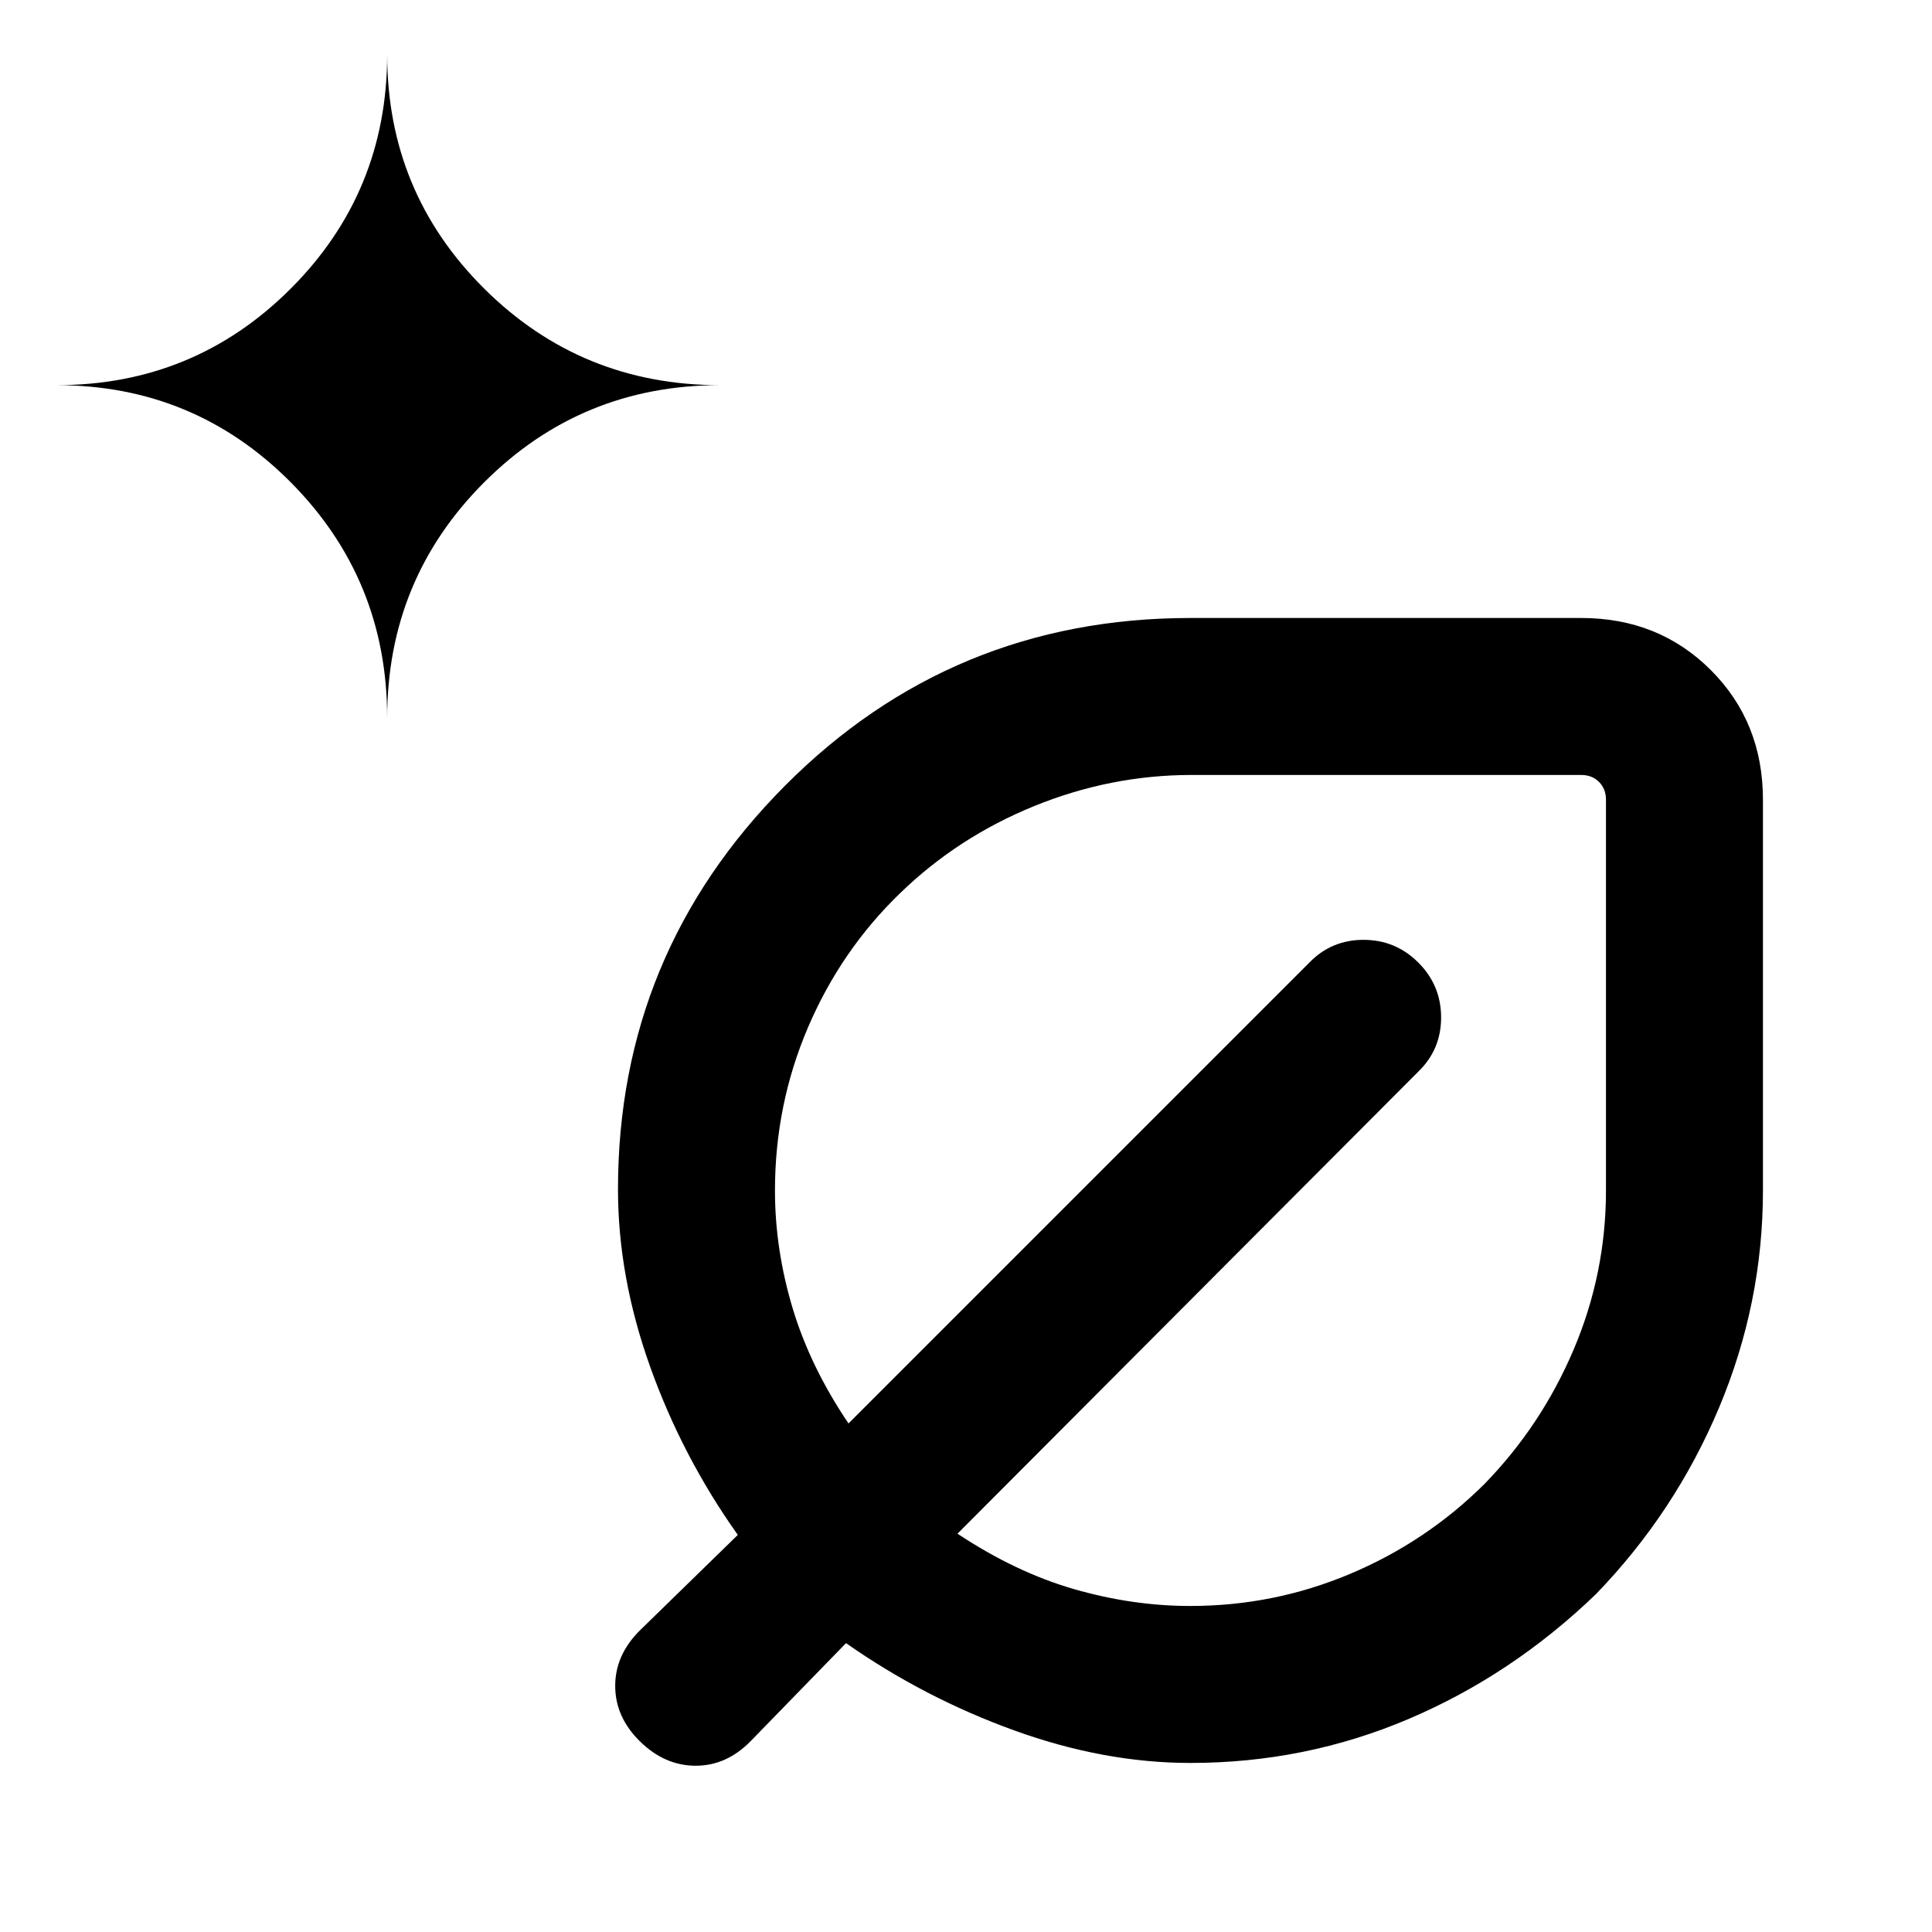 <svg xmlns="http://www.w3.org/2000/svg" height="20" viewBox="0 -960 960 960" width="20"><path d="M591.512-84.001q-42.897 0-87.627-16.193-44.731-16.192-83.5-43.346l-47.191 48.498q-12.046 12.425-27.466 12.425-15.42 0-27.727-12.093-12.308-12.093-12.308-27.576 0-15.484 12.425-27.732l48.498-47.29q-27.538-38.77-43.538-83.5-16-44.731-16-88.228 0-117.118 82.943-200.502 82.944-83.384 201.517-83.384h194.153q38.527 0 64.417 25.89 25.891 25.89 25.891 64.417v194.153q0 56.037-21.839 107.989-21.84 51.952-61.133 92.578-41.72 40.201-93.116 62.047-51.396 21.847-108.399 21.847Zm-399.127-519.23q0-68.91 48.237-117.147 48.237-48.237 117.147-48.237-68.91 0-117.147-47.945-48.237-47.945-48.237-116.439 0 68.494-47.945 116.439-47.945 47.945-116.439 47.945 68.494 0 116.439 48.237 47.945 48.237 47.945 117.147ZM591.459-162q41.461 0 79.266-15.894 37.805-15.895 66.706-44.529 28.415-29.116 44.492-66.951Q798-327.209 798-368.483v-194.132q0-5.385-3.462-8.847-3.462-3.462-8.847-3.462H592.169q-40.305 0-78.273 15.457-37.967 15.456-66.666 43.313-29.384 28.384-45.769 66.73-16.385 38.346-16.385 81.05 0 29.07 8.721 58.227 8.721 29.156 27.818 57.455l229.001-229.001Q661.56-493 677.511-493q15.95 0 27.258 11.307 11.307 11.308 11.307 27.259 0 15.95-11.307 26.894L475.768-197.924q29.001 19.231 58.014 27.578Q562.796-162 591.459-162Zm.079-206.462Zm0 0Z"/></svg>